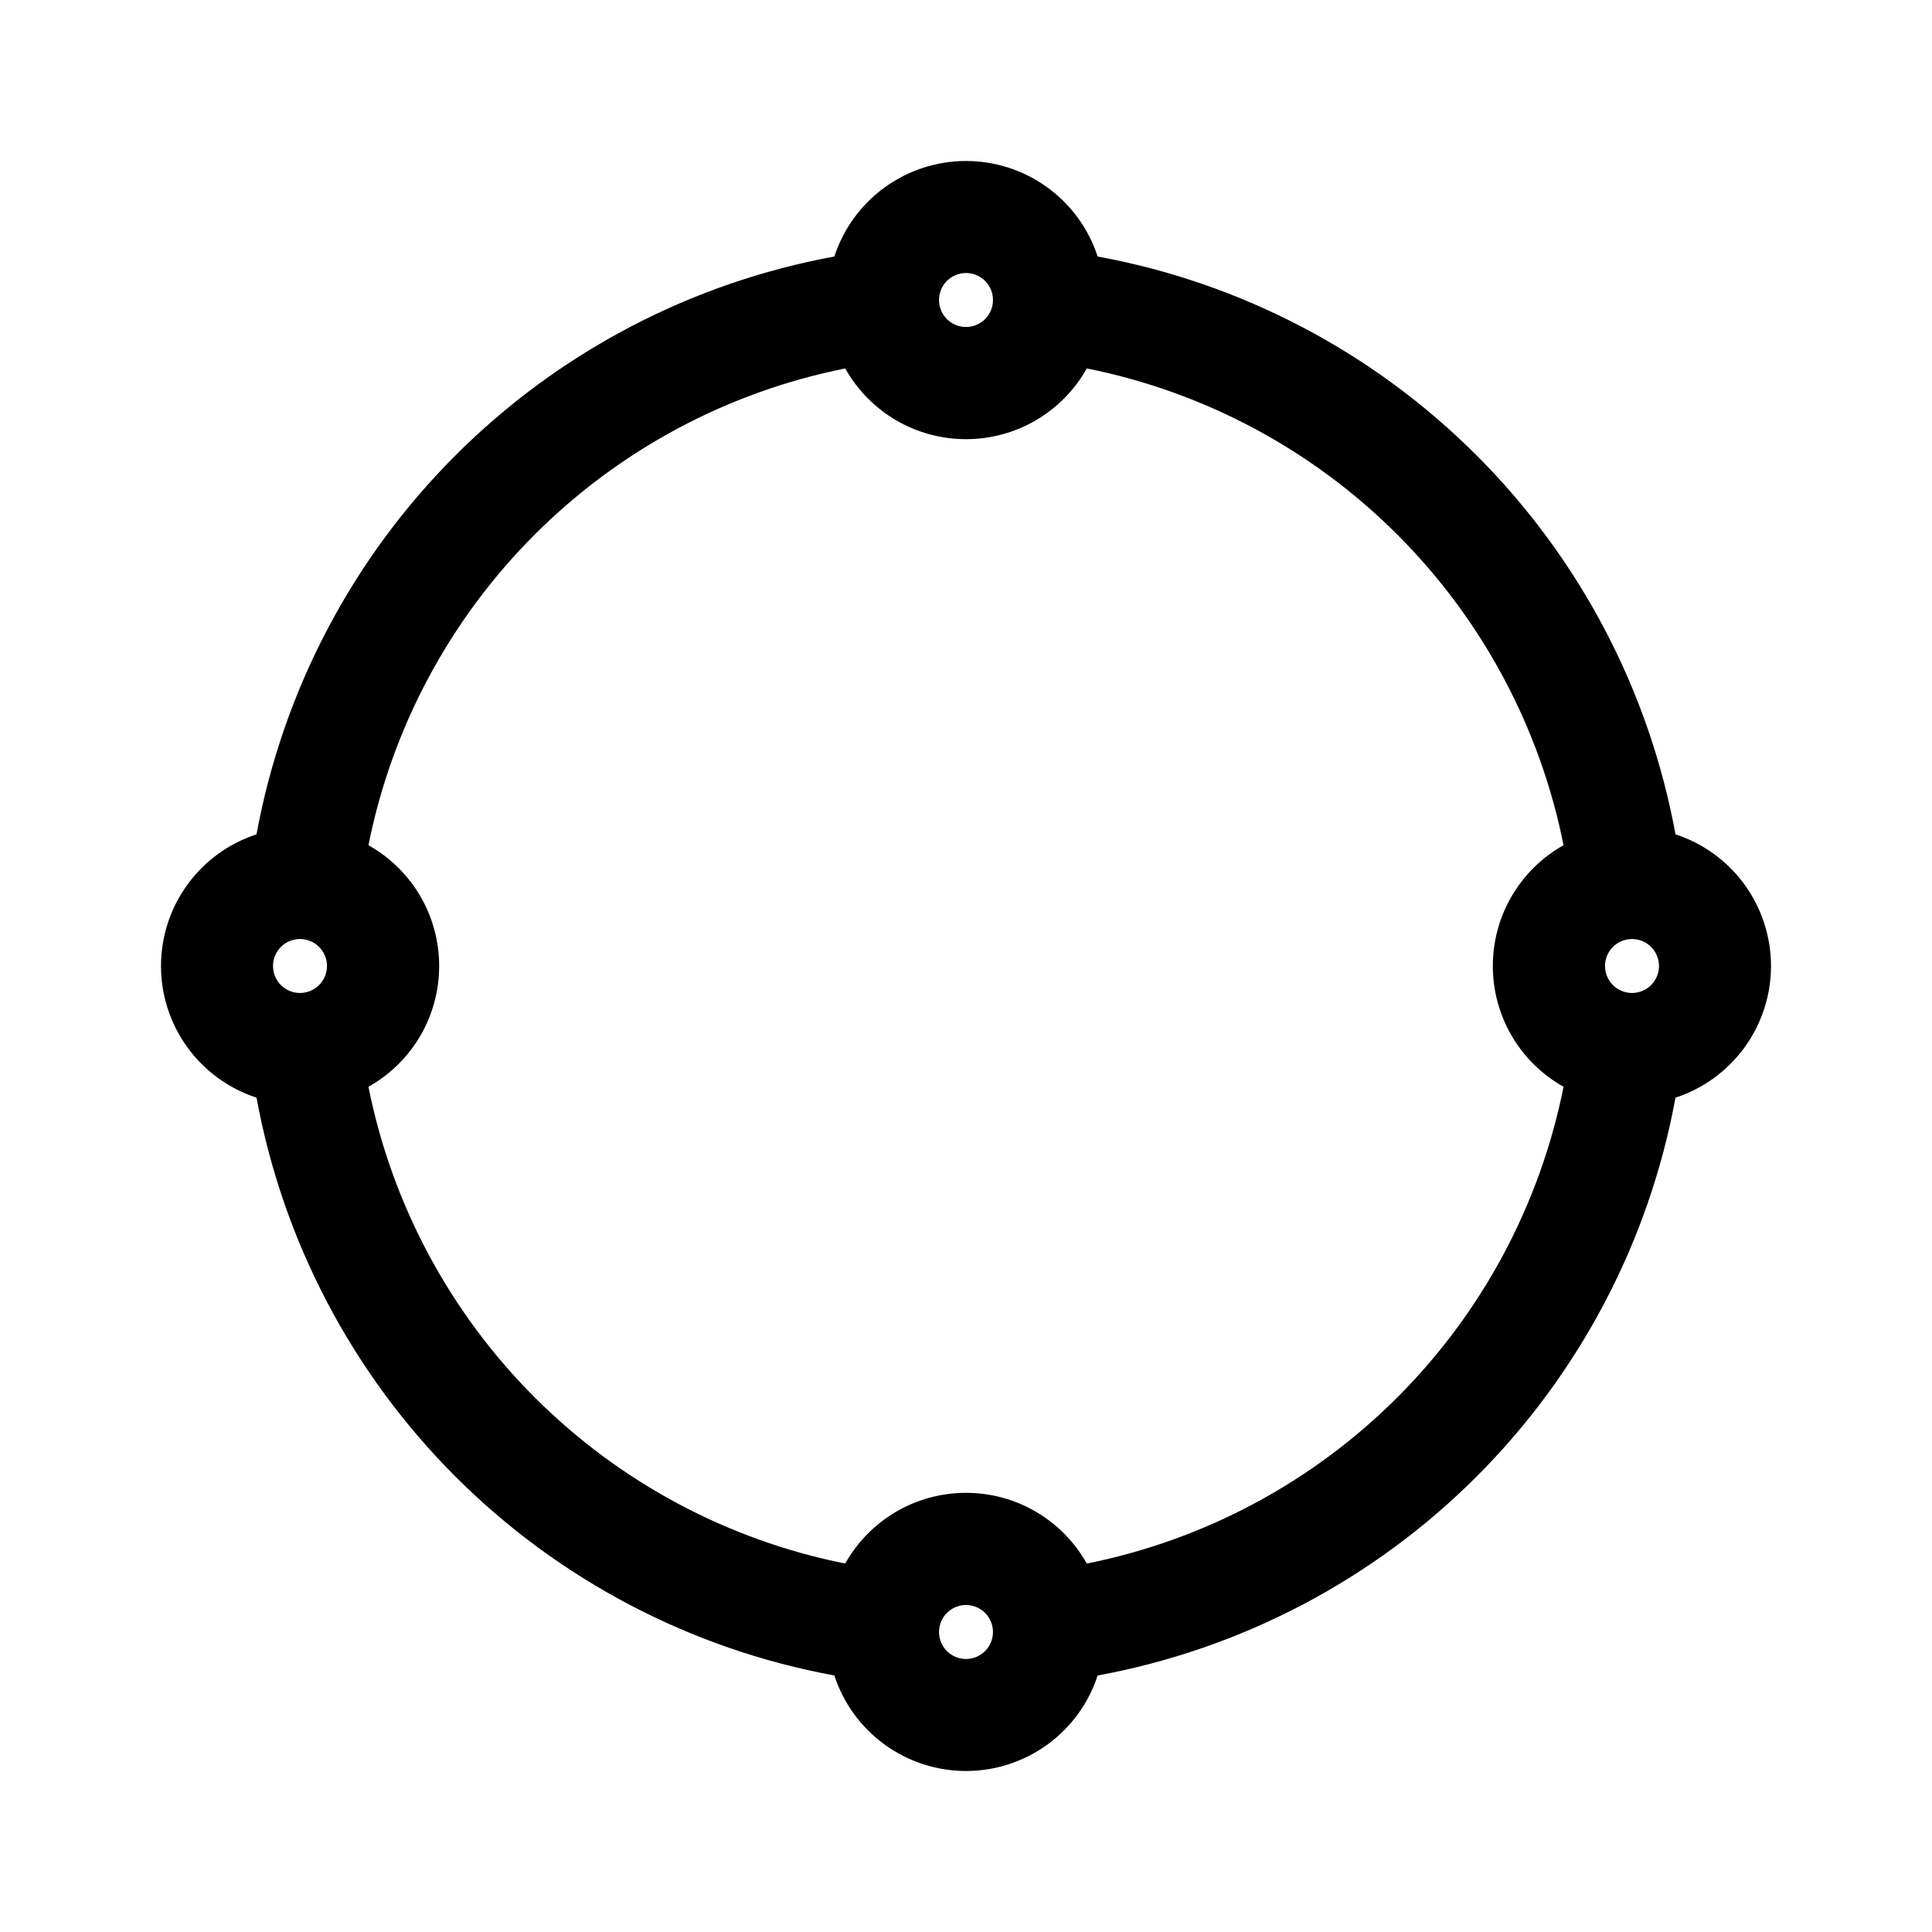 <svg width="48" height="48" viewBox="0 0 48 48" fill="none" xmlns="http://www.w3.org/2000/svg">
<path d="M41.627 20.729C40.974 17.162 39.251 13.878 36.686 11.314C34.122 8.75 30.838 7.026 27.271 6.373C27.046 5.683 26.608 5.082 26.021 4.656C25.433 4.229 24.726 4 24 4C23.274 4 22.567 4.229 21.979 4.656C21.392 5.082 20.954 5.683 20.729 6.373C17.162 7.028 13.879 8.751 11.315 11.315C8.751 13.879 7.028 17.162 6.373 20.729C5.683 20.954 5.082 21.392 4.656 21.979C4.229 22.567 4 23.274 4 24C4 24.726 4.229 25.433 4.656 26.021C5.082 26.608 5.683 27.046 6.373 27.271C7.028 30.838 8.751 34.121 11.315 36.685C13.879 39.249 17.162 40.972 20.729 41.627C20.954 42.317 21.392 42.918 21.979 43.344C22.567 43.77 23.274 44 24 44C24.726 44 25.433 43.77 26.021 43.344C26.608 42.918 27.046 42.317 27.271 41.627C30.838 40.972 34.121 39.249 36.685 36.685C39.249 34.121 40.972 30.838 41.627 27.271C42.317 27.046 42.918 26.608 43.344 26.021C43.77 25.433 44 24.726 44 24C44 23.274 43.77 22.567 43.344 21.979C42.918 21.392 42.317 20.954 41.627 20.729ZM24 6.783C24.133 6.783 24.262 6.822 24.372 6.896C24.483 6.97 24.569 7.074 24.619 7.197C24.67 7.319 24.683 7.454 24.657 7.584C24.631 7.714 24.568 7.834 24.474 7.927C24.38 8.021 24.261 8.085 24.131 8.111C24.001 8.137 23.866 8.123 23.744 8.073C23.621 8.022 23.516 7.936 23.443 7.826C23.369 7.716 23.33 7.586 23.33 7.453C23.33 7.276 23.4 7.105 23.526 6.979C23.652 6.854 23.822 6.783 24 6.783ZM7.453 24.67C7.321 24.67 7.191 24.631 7.081 24.557C6.971 24.484 6.885 24.379 6.834 24.256C6.783 24.134 6.77 23.999 6.796 23.869C6.822 23.739 6.886 23.62 6.979 23.526C7.073 23.432 7.193 23.369 7.323 23.343C7.453 23.317 7.587 23.33 7.71 23.381C7.832 23.431 7.937 23.517 8.011 23.628C8.084 23.738 8.124 23.867 8.124 24C8.124 24.178 8.053 24.348 7.927 24.474C7.802 24.6 7.631 24.67 7.453 24.67ZM24 41.217C23.867 41.217 23.738 41.178 23.628 41.104C23.517 41.03 23.431 40.926 23.381 40.803C23.33 40.681 23.317 40.546 23.343 40.416C23.369 40.286 23.432 40.166 23.526 40.073C23.62 39.979 23.739 39.915 23.869 39.889C23.999 39.863 24.134 39.877 24.256 39.927C24.379 39.978 24.484 40.064 24.557 40.174C24.631 40.285 24.67 40.414 24.67 40.547C24.67 40.724 24.6 40.895 24.474 41.021C24.348 41.146 24.178 41.217 24 41.217ZM38.846 27.001C38.262 29.924 36.825 32.609 34.717 34.717C32.609 36.825 29.924 38.262 27.001 38.846C26.702 38.313 26.266 37.869 25.739 37.56C25.212 37.251 24.611 37.089 24 37.089C23.389 37.089 22.788 37.251 22.261 37.56C21.734 37.869 21.298 38.313 20.999 38.846C18.076 38.262 15.391 36.825 13.283 34.717C11.175 32.609 9.738 29.924 9.154 27.001C9.687 26.702 10.131 26.266 10.44 25.739C10.749 25.212 10.911 24.611 10.911 24C10.911 23.389 10.749 22.788 10.44 22.261C10.131 21.734 9.687 21.298 9.154 20.999C9.738 18.076 11.175 15.391 13.283 13.283C15.391 11.175 18.076 9.738 20.999 9.154C21.298 9.687 21.734 10.131 22.261 10.44C22.788 10.749 23.389 10.911 24 10.911C24.611 10.911 25.212 10.749 25.739 10.44C26.266 10.131 26.702 9.687 27.001 9.154C29.924 9.738 32.609 11.175 34.717 13.283C36.825 15.391 38.262 18.076 38.846 20.999C38.313 21.298 37.869 21.734 37.56 22.261C37.251 22.788 37.089 23.389 37.089 24C37.089 24.611 37.251 25.212 37.56 25.739C37.869 26.266 38.313 26.702 38.846 27.001ZM40.547 24.67C40.414 24.67 40.285 24.631 40.174 24.557C40.064 24.484 39.978 24.379 39.927 24.256C39.877 24.134 39.863 23.999 39.889 23.869C39.915 23.739 39.979 23.62 40.073 23.526C40.166 23.432 40.286 23.369 40.416 23.343C40.546 23.317 40.681 23.33 40.803 23.381C40.926 23.431 41.03 23.517 41.104 23.628C41.178 23.738 41.217 23.867 41.217 24C41.217 24.088 41.2 24.175 41.166 24.256C41.132 24.338 41.083 24.412 41.021 24.474C40.958 24.536 40.885 24.586 40.803 24.619C40.722 24.653 40.635 24.67 40.547 24.67Z" fill="currentColor"/>
</svg>
